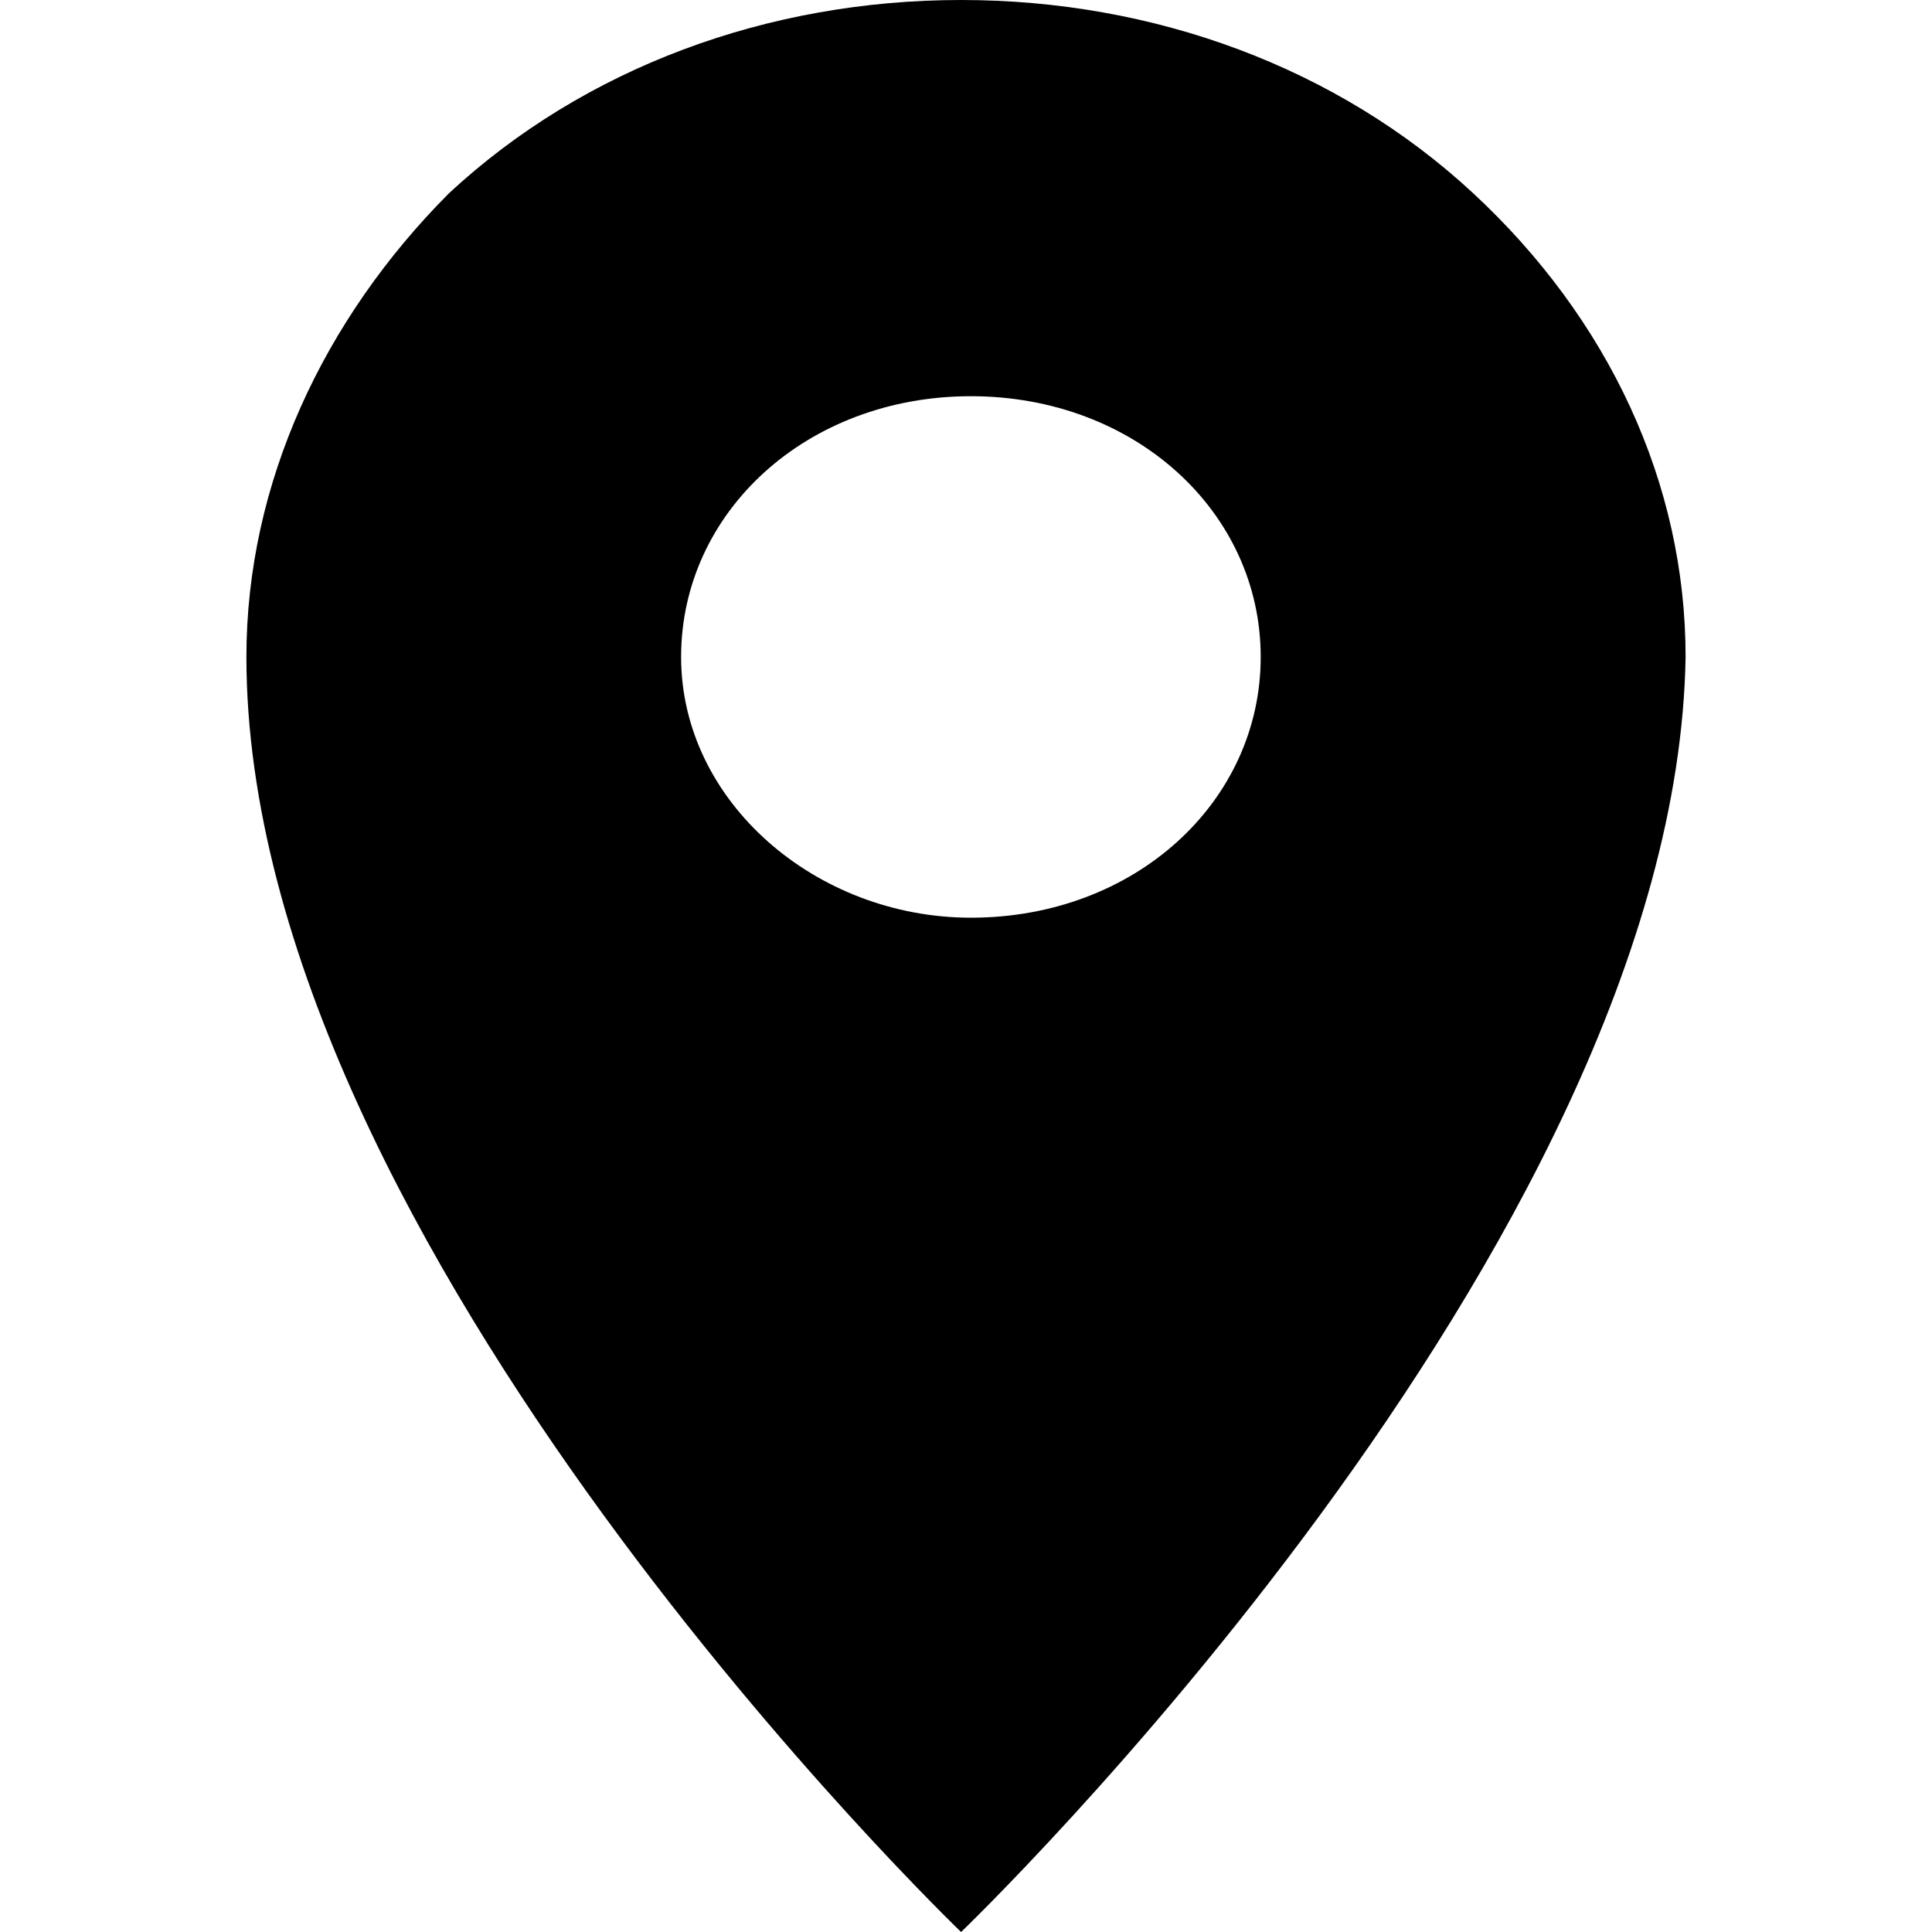 <?xml version="1.0" encoding="utf-8"?>
<!-- Generator: Adobe Illustrator 24.0.0, SVG Export Plug-In . SVG Version: 6.00 Build 0)  -->
<svg version="1.1" id="Layer_1" xmlns="http://www.w3.org/2000/svg" xmlns:xlink="http://www.w3.org/1999/xlink" x="0px" y="0px"
	 viewBox="0 0 512 512" style="enable-background:new 0 0 512 512;" xml:space="preserve">
<style type="text/css">
	.st0{fill-rule:evenodd;clip-rule:evenodd;}
</style>
<path class="st0" d="M119,51.2C154.9,17.9,203.5,0,254.7,0s99.8,17.9,135.7,51.2s56.3,76.8,56.3,122.9
	c-2.6,156.2-192,337.9-192,337.9S65.3,330.2,65.3,174.1C65.3,128,85.8,84.5,119,51.2z M334.1,174.1c0,38.4-33.3,69.1-76.8,69.1
	c-41,0-76.8-30.7-76.8-69.1s33.3-69.1,76.8-69.1C300.8,105,334.1,135.7,334.1,174.1z"/>
</svg>
